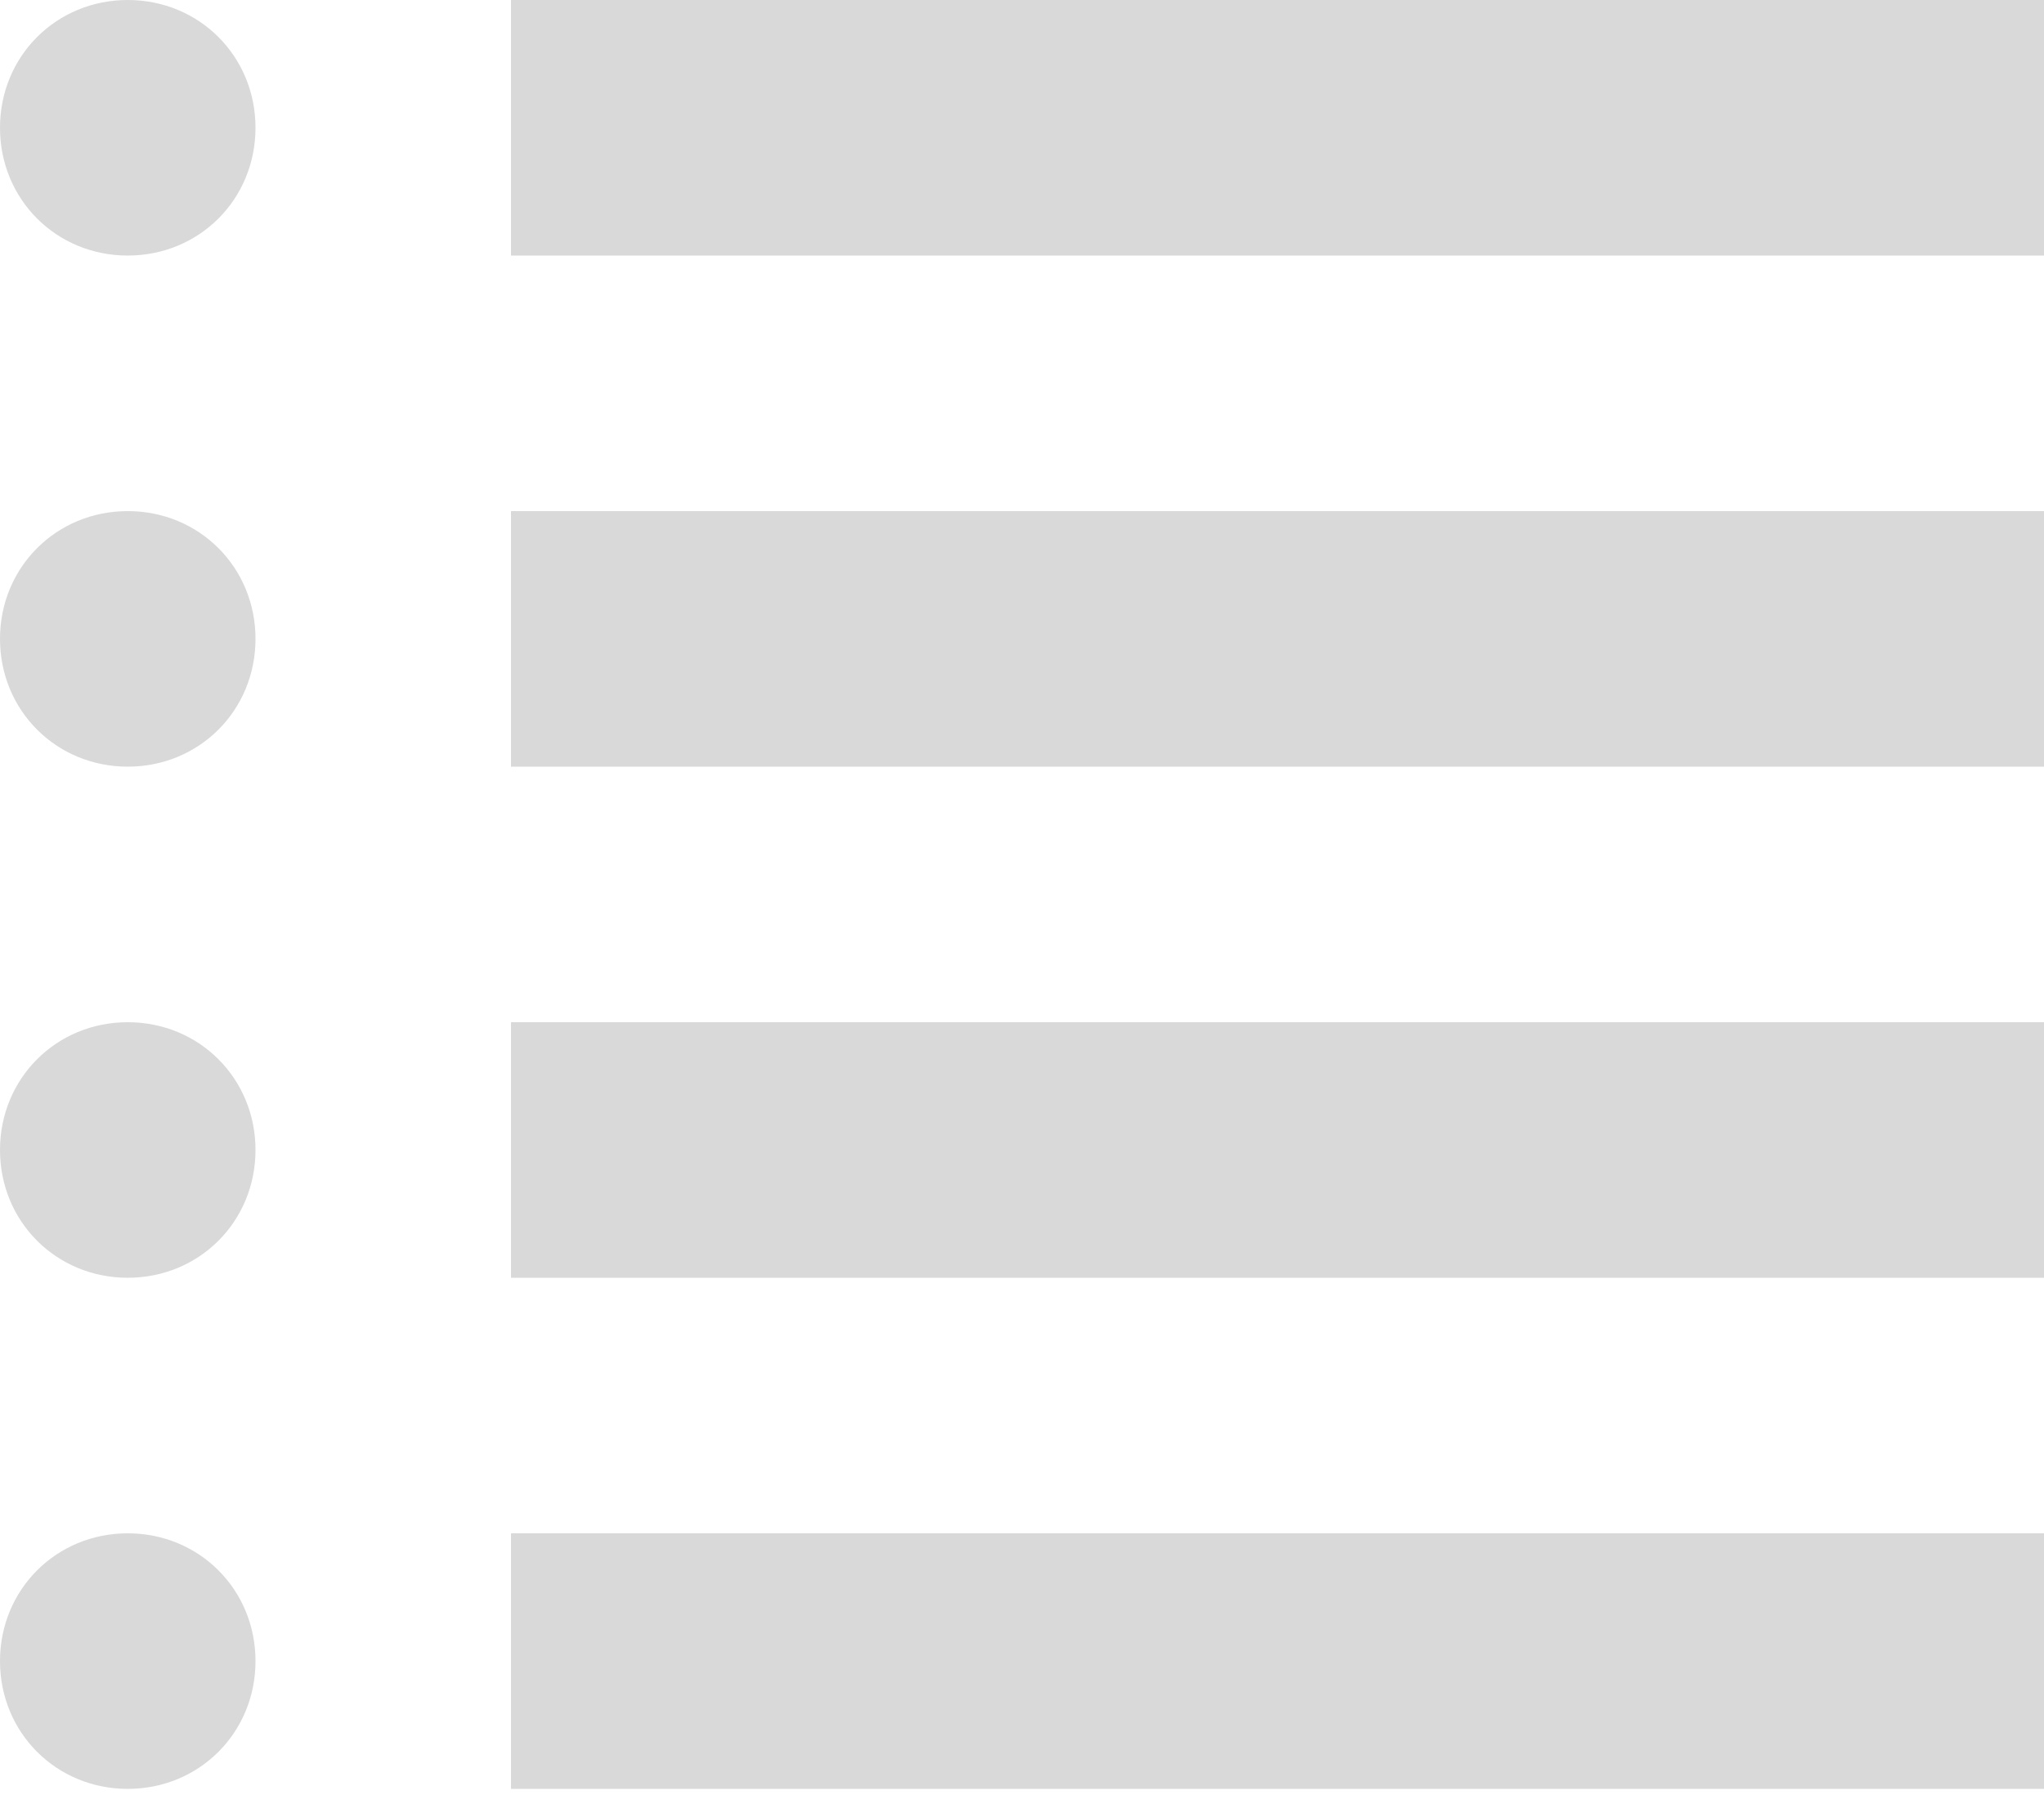 <svg width="34" height="30" viewBox="0 0 34 30" fill="none" xmlns="http://www.w3.org/2000/svg">
<path d="M2.125 0C0.935 0 0 0.935 0 2.125C0 3.315 0.935 4.25 2.125 4.25C3.315 4.25 4.25 3.315 4.25 2.125C4.25 0.935 3.315 0 2.125 0ZM8.5 0V4.25H34V0H8.5ZM2.125 8.5C0.935 8.5 0 9.435 0 10.625C0 11.815 0.935 12.75 2.125 12.75C3.315 12.75 4.25 11.815 4.25 10.625C4.25 9.435 3.315 8.5 2.125 8.5ZM8.5 8.5V12.75H34V8.5H8.5ZM2.125 17C0.935 17 0 17.935 0 19.125C0 20.315 0.935 21.25 2.125 21.25C3.315 21.25 4.25 20.315 4.25 19.125C4.25 17.935 3.315 17 2.125 17ZM8.5 17V21.25H34V17H8.5ZM2.125 25.5C0.935 25.5 0 26.435 0 27.625C0 28.815 0.935 29.75 2.125 29.75C3.315 29.75 4.25 28.815 4.25 27.625C4.25 26.435 3.315 25.5 2.125 25.5ZM8.5 25.5V29.75H34V25.5H8.5Z" fill="#D9D9D9"/>
</svg>

